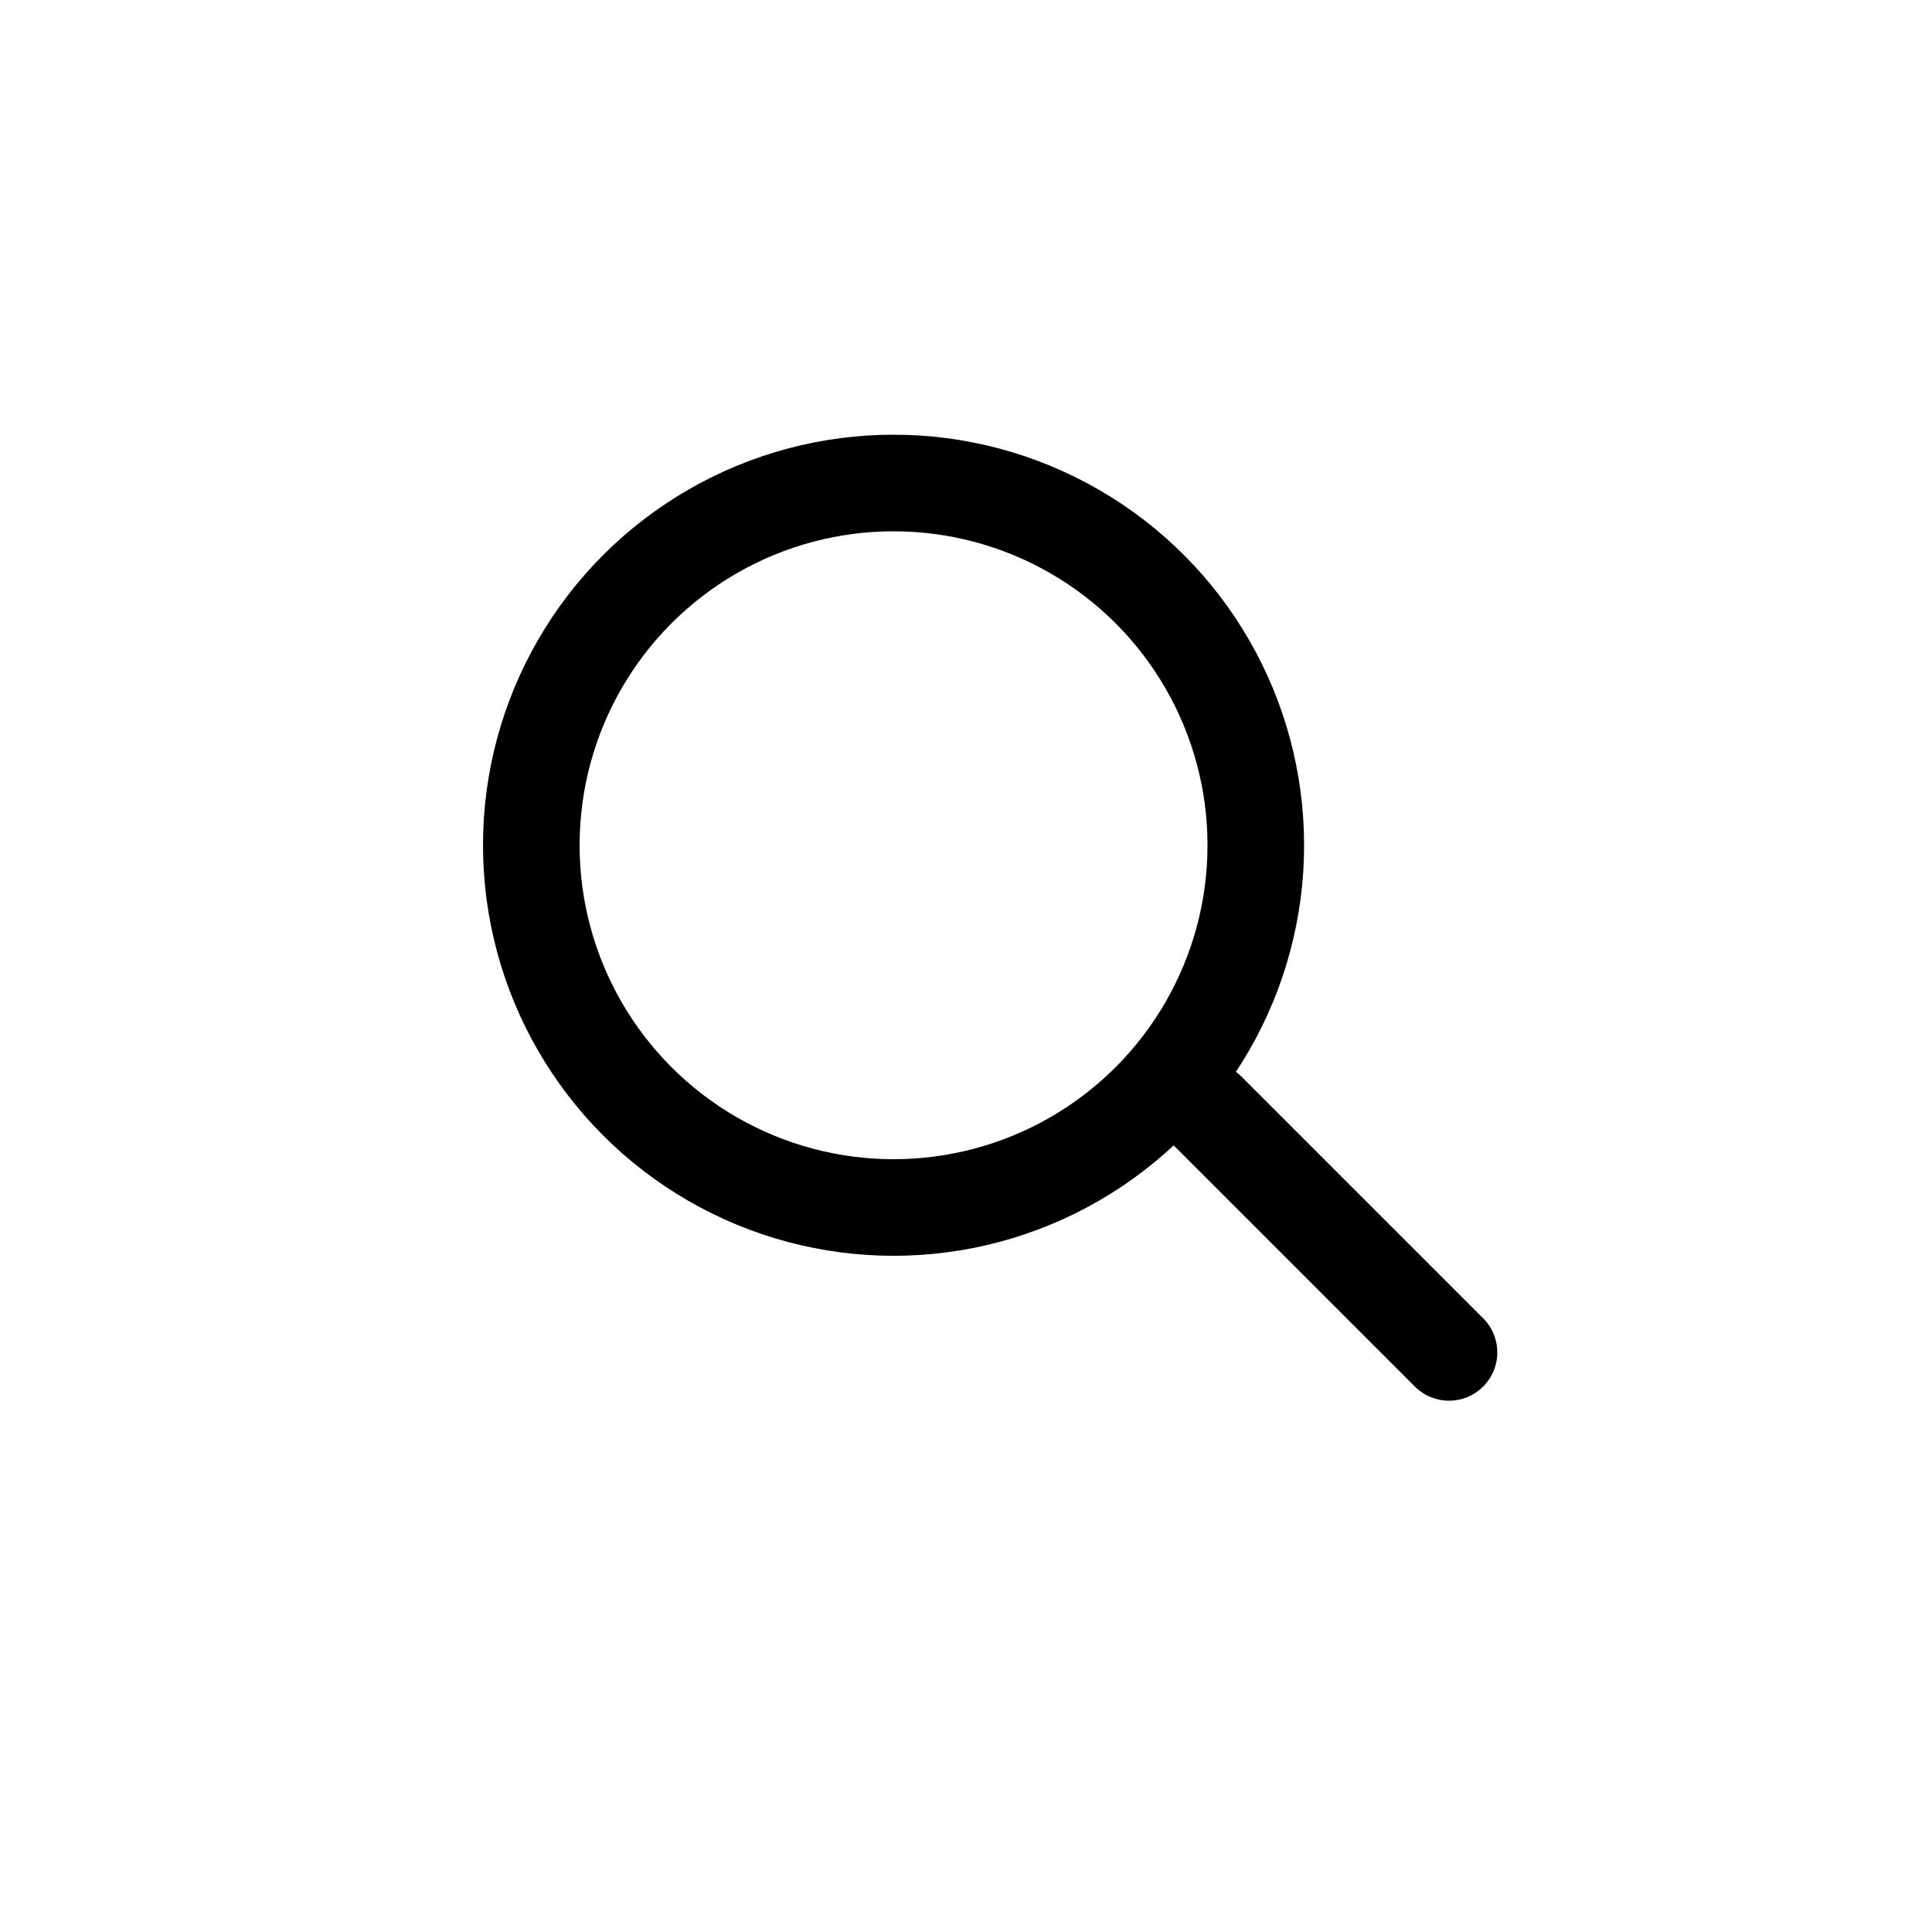 <svg width="40" height="40" viewBox="0 0 40 40" fill="none" xmlns="http://www.w3.org/2000/svg">
<circle cx="18.5" cy="17.5" r="7.5" stroke="black" stroke-width="2"/>
<path d="M25 23L30 28" stroke="black" stroke-width="2" stroke-linecap="round"/>
</svg>

